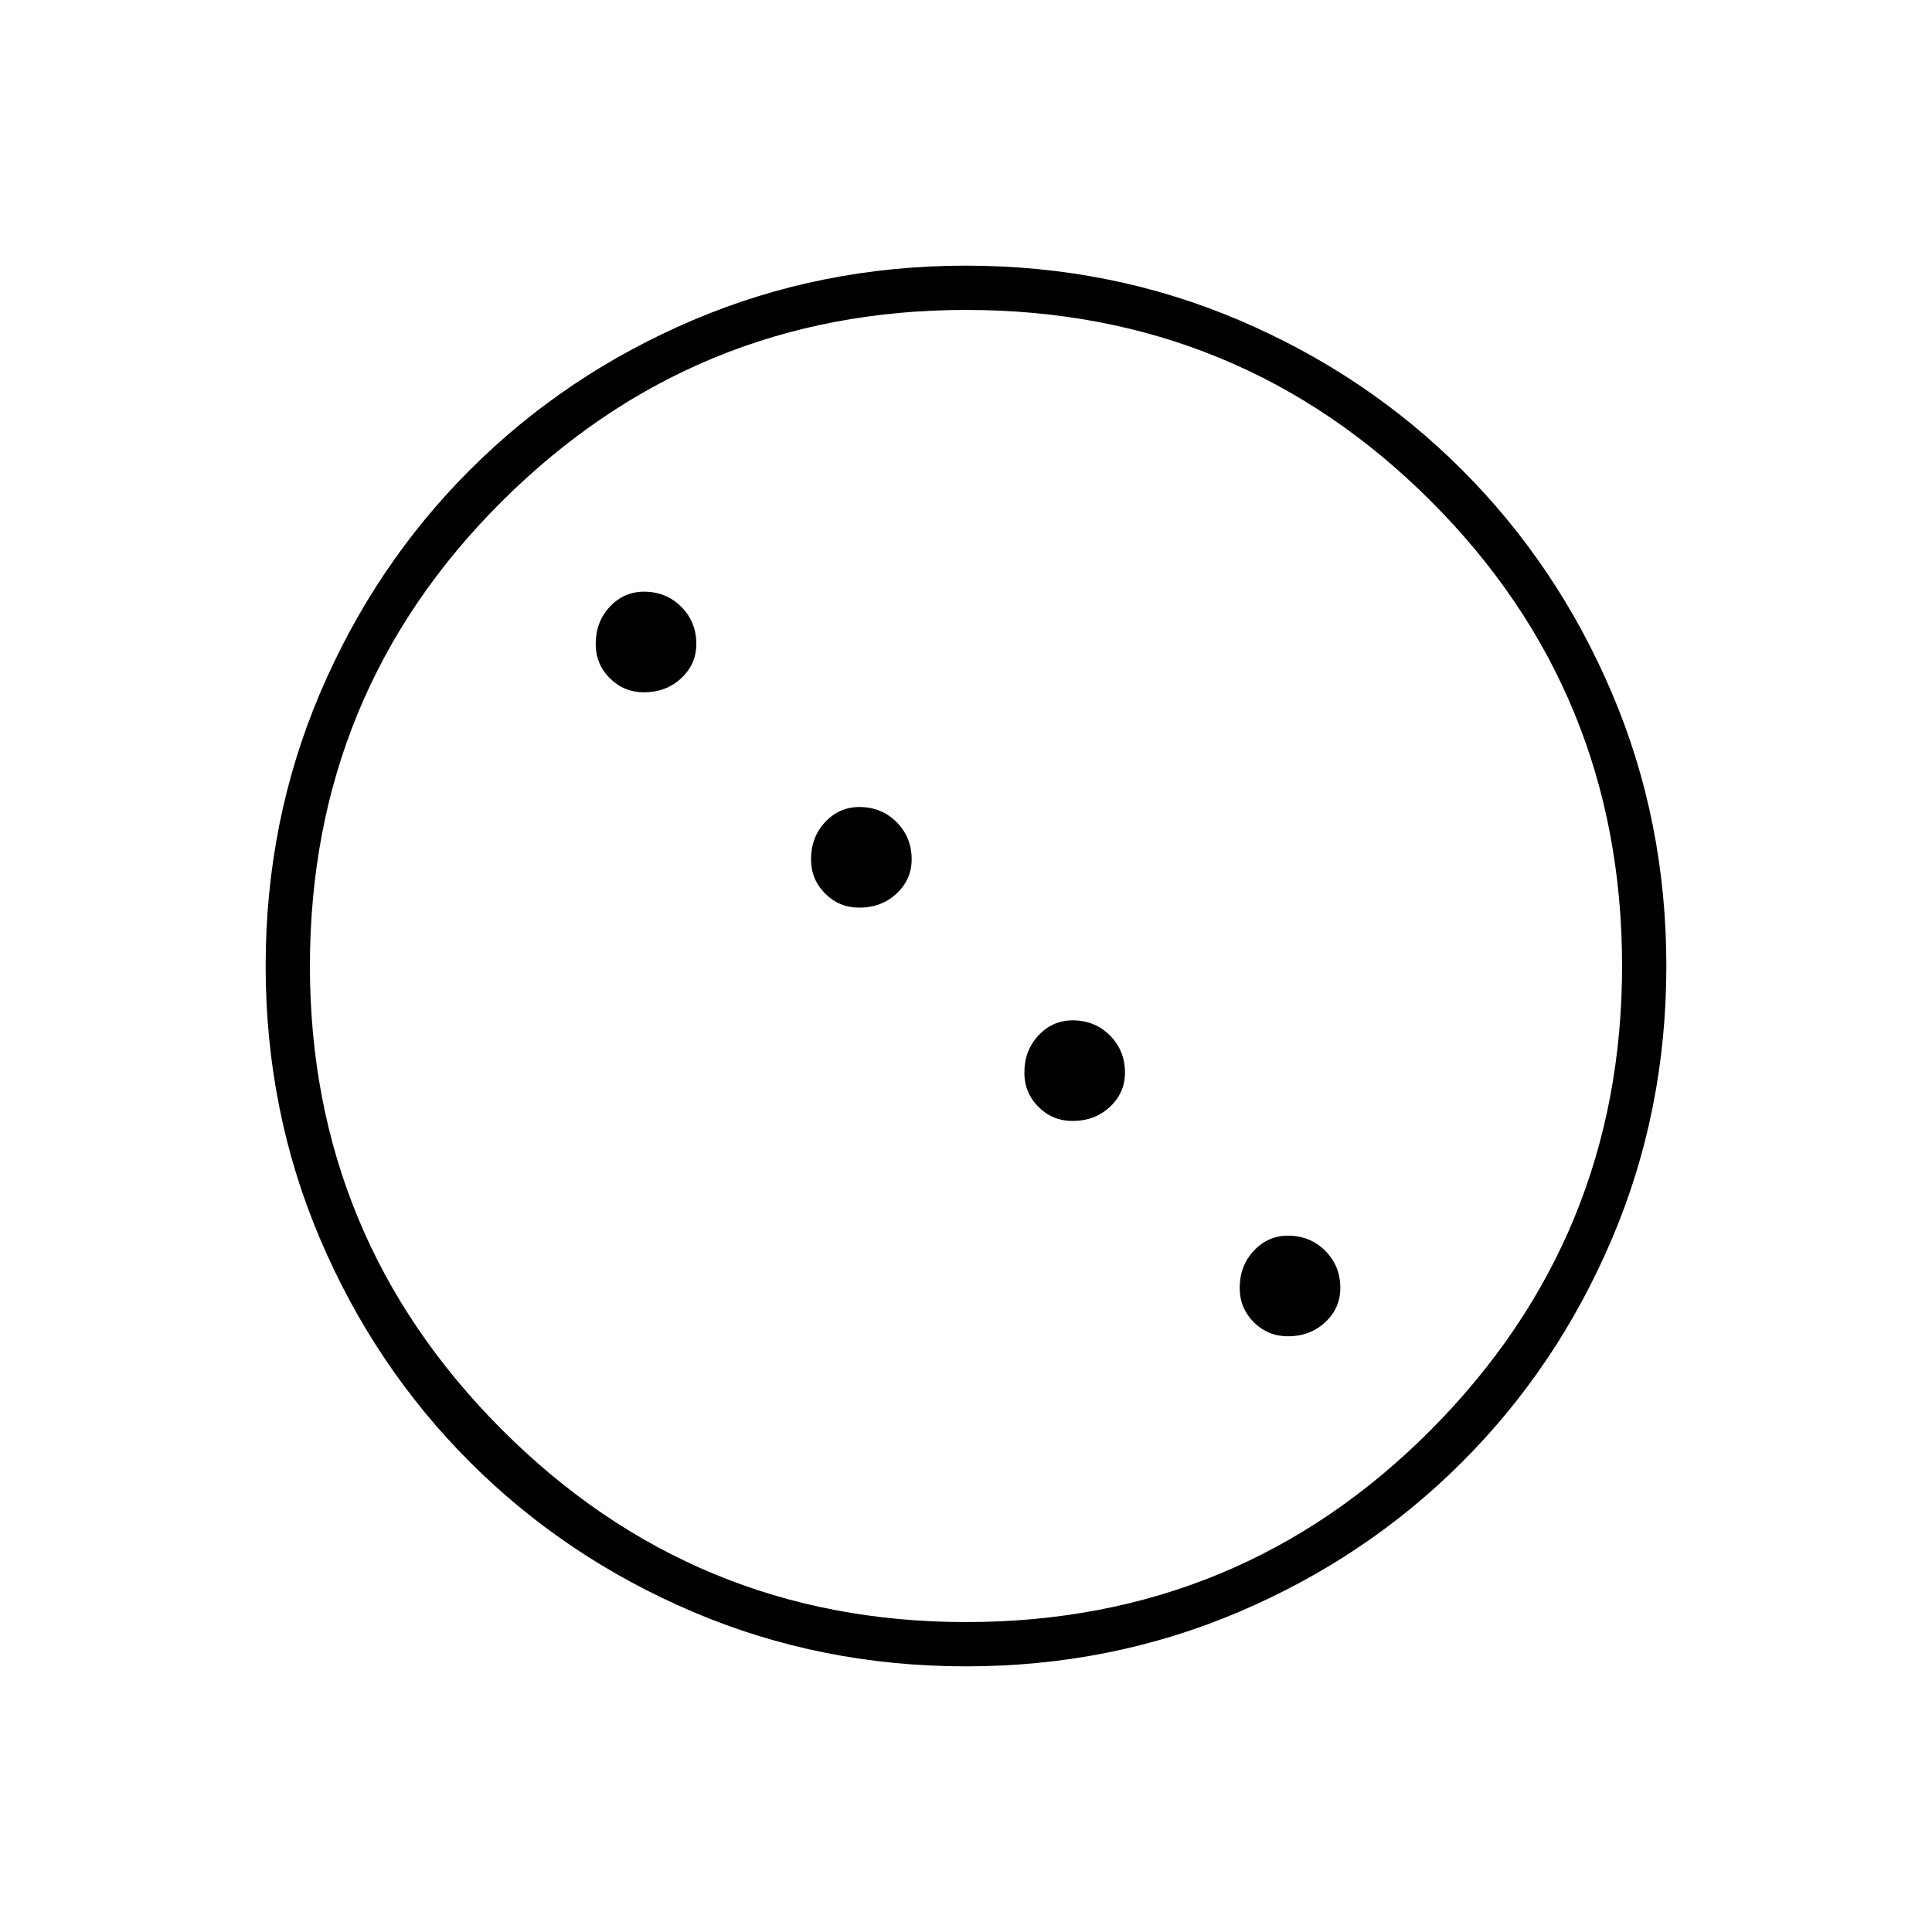 <svg xmlns="http://www.w3.org/2000/svg" height="48" width="48"><path d="M16 17.2Q15.5 17.2 15.15 16.85Q14.8 16.5 14.8 16Q14.8 15.45 15.15 15.075Q15.5 14.7 16 14.7Q16.55 14.7 16.925 15.075Q17.3 15.45 17.3 16Q17.3 16.5 16.925 16.85Q16.55 17.2 16 17.2ZM21.35 22.55Q20.85 22.55 20.5 22.2Q20.15 21.85 20.15 21.35Q20.15 20.8 20.5 20.425Q20.85 20.05 21.35 20.05Q21.9 20.05 22.275 20.425Q22.65 20.8 22.65 21.35Q22.65 21.85 22.275 22.2Q21.9 22.55 21.35 22.55ZM26.65 27.85Q26.15 27.85 25.8 27.5Q25.45 27.15 25.45 26.65Q25.45 26.1 25.8 25.725Q26.15 25.35 26.65 25.35Q27.2 25.35 27.575 25.725Q27.95 26.1 27.95 26.65Q27.95 27.15 27.575 27.5Q27.2 27.85 26.65 27.85ZM32 33.2Q31.5 33.2 31.15 32.85Q30.8 32.5 30.8 32Q30.8 31.45 31.15 31.075Q31.5 30.7 32 30.7Q32.55 30.7 32.925 31.075Q33.3 31.45 33.3 32Q33.3 32.5 32.925 32.85Q32.55 33.2 32 33.2ZM24 41.4Q20.4 41.4 17.225 40.05Q14.05 38.7 11.675 36.325Q9.3 33.95 7.95 30.775Q6.6 27.6 6.6 24Q6.6 20.4 7.95 17.225Q9.3 14.05 11.675 11.675Q14.05 9.3 17.225 7.95Q20.4 6.6 24 6.6Q27.6 6.6 30.775 7.95Q33.95 9.3 36.325 11.675Q38.7 14.05 40.05 17.225Q41.4 20.4 41.4 24Q41.4 27.6 40.05 30.775Q38.7 33.95 36.325 36.325Q33.95 38.7 30.775 40.05Q27.6 41.4 24 41.4ZM24 40.3Q30.8 40.3 35.55 35.525Q40.3 30.75 40.3 24Q40.3 17.2 35.55 12.45Q30.8 7.7 24 7.7Q17.25 7.7 12.475 12.45Q7.7 17.2 7.7 24Q7.7 30.75 12.475 35.525Q17.25 40.3 24 40.3Z"/></svg>